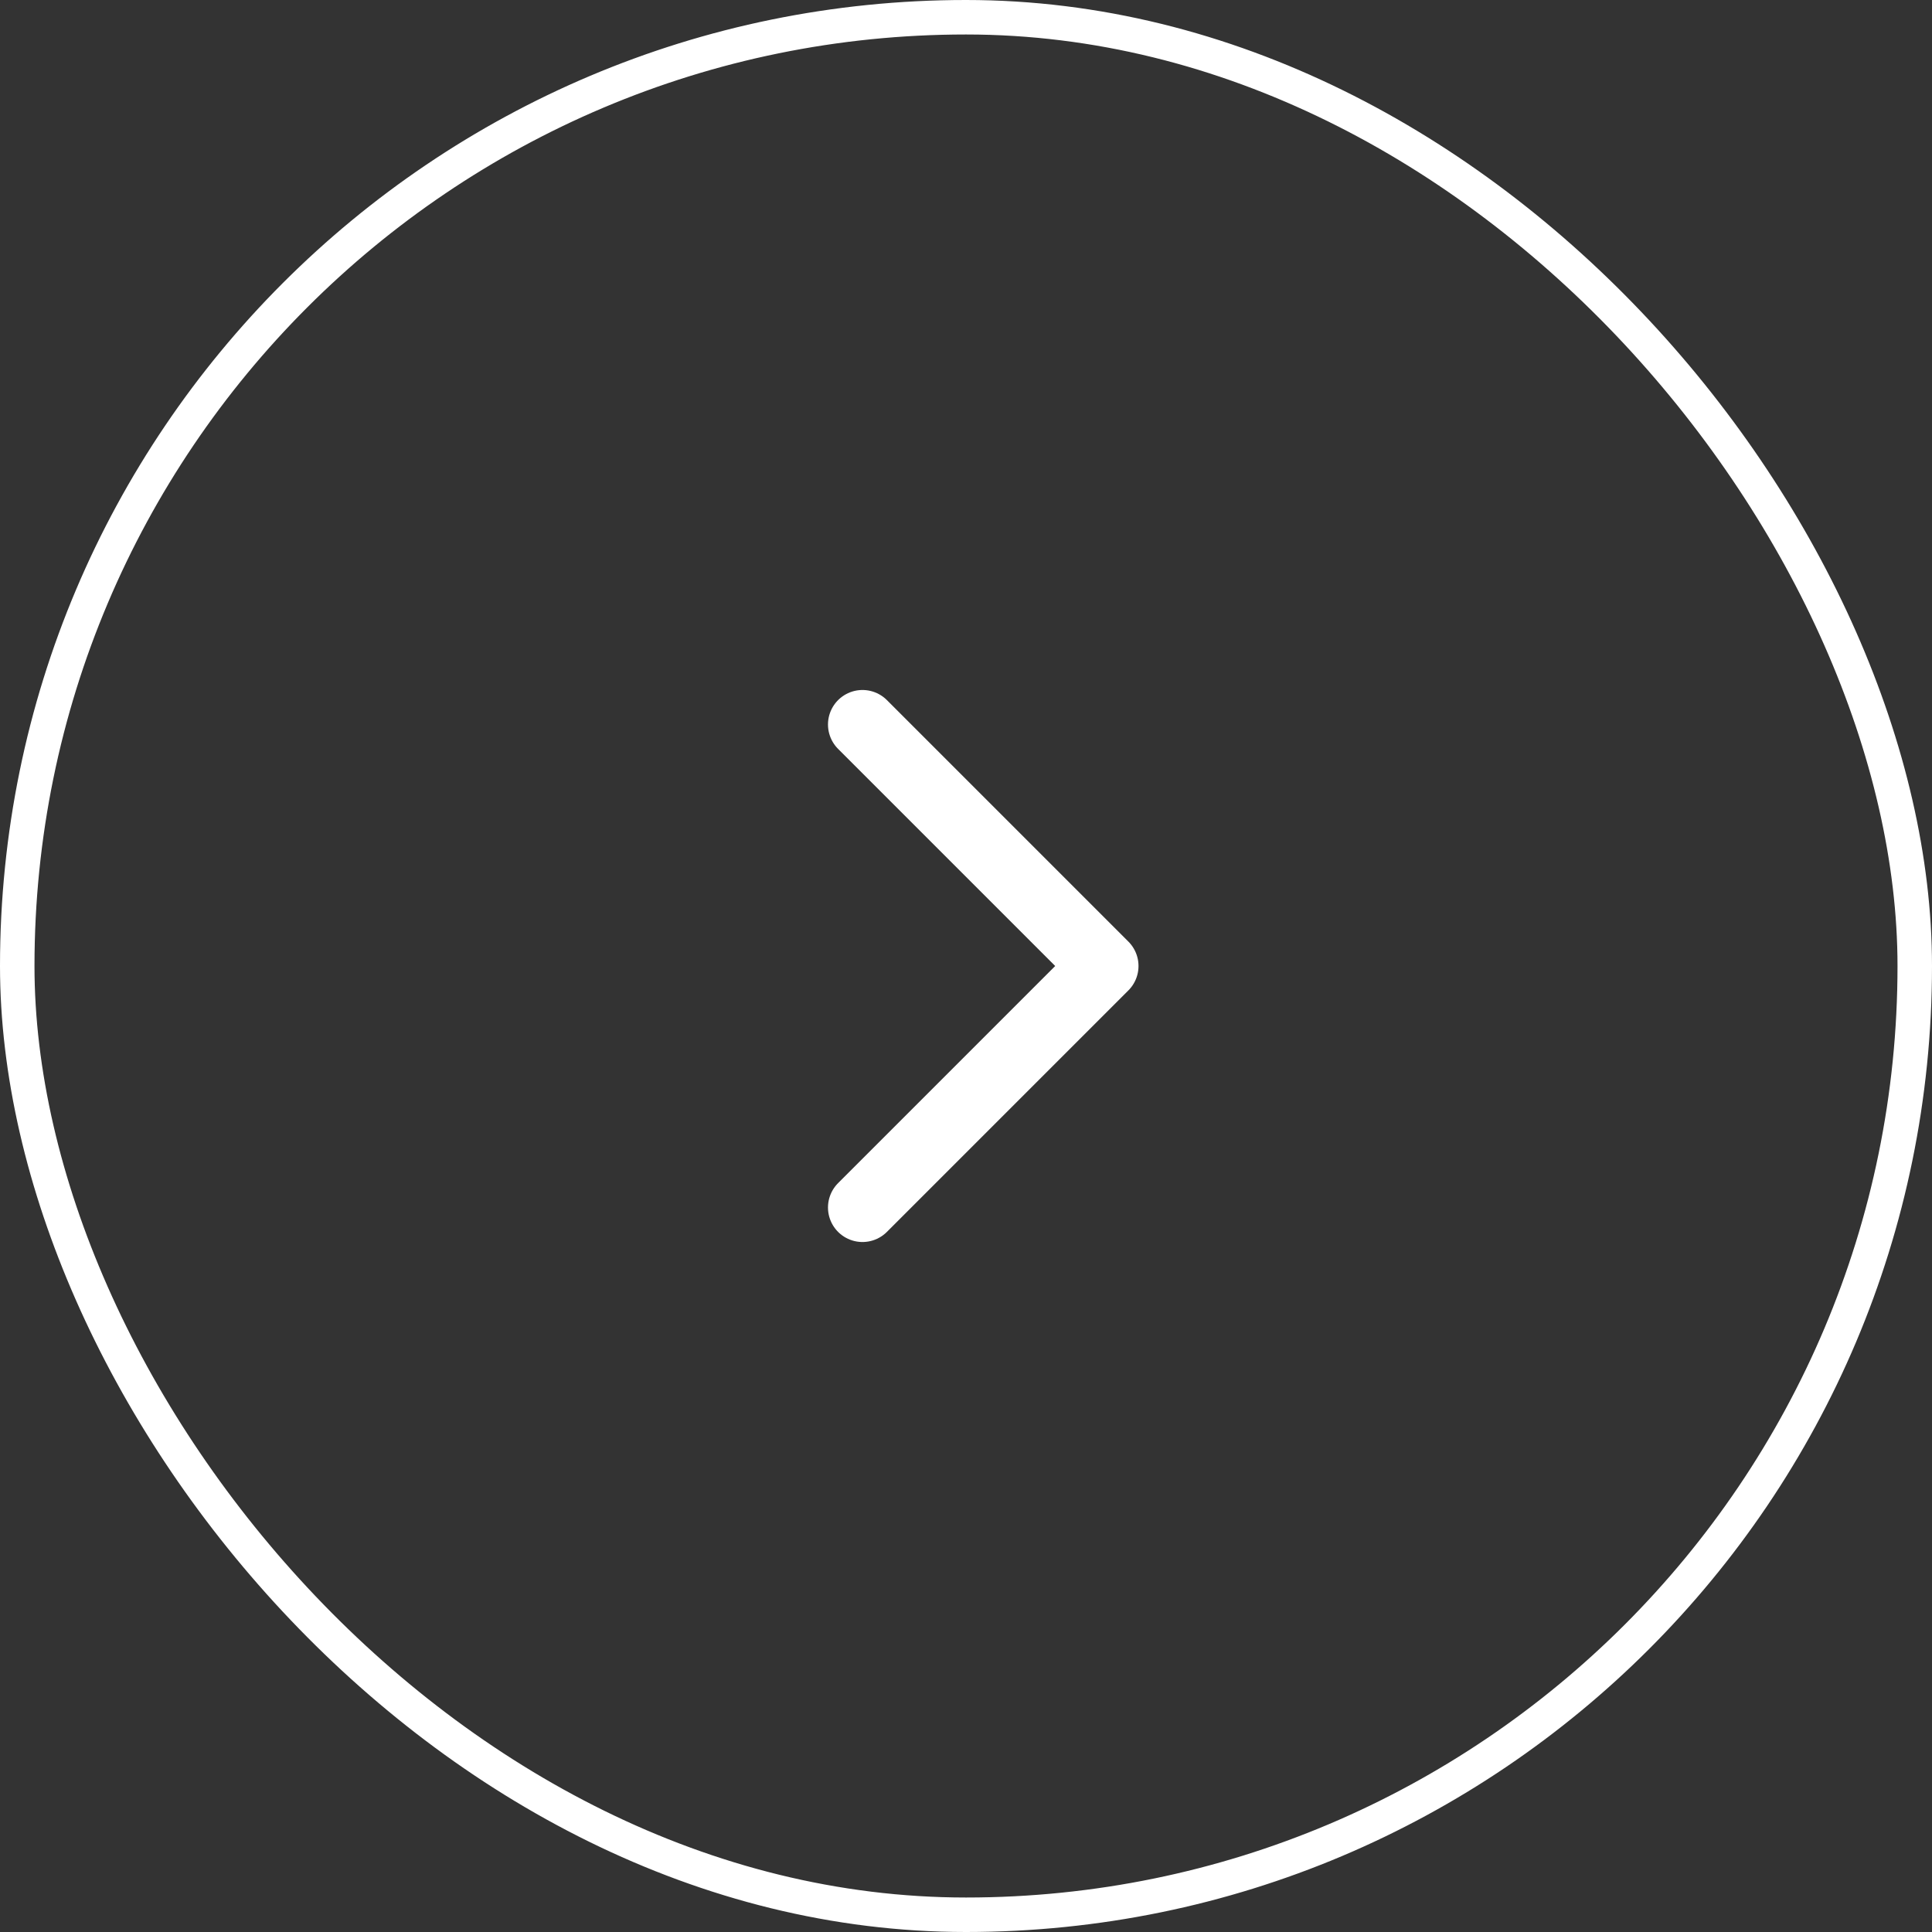 <svg width="40" height="40" viewBox="0 0 40 40" fill="none" xmlns="http://www.w3.org/2000/svg">
<rect x="0" y="0" width="40" height="40" fill="#333333" stroke="none"/>
<path d="M17.857 15L22.857 20L17.857 25" stroke="white" stroke-width="1.429" stroke-linecap="round" stroke-linejoin="round"/>
<rect x="0.357" y="0.357" width="39.286" height="39.286" rx="19.643" stroke="white" stroke-width="0.714"/>
</svg>
